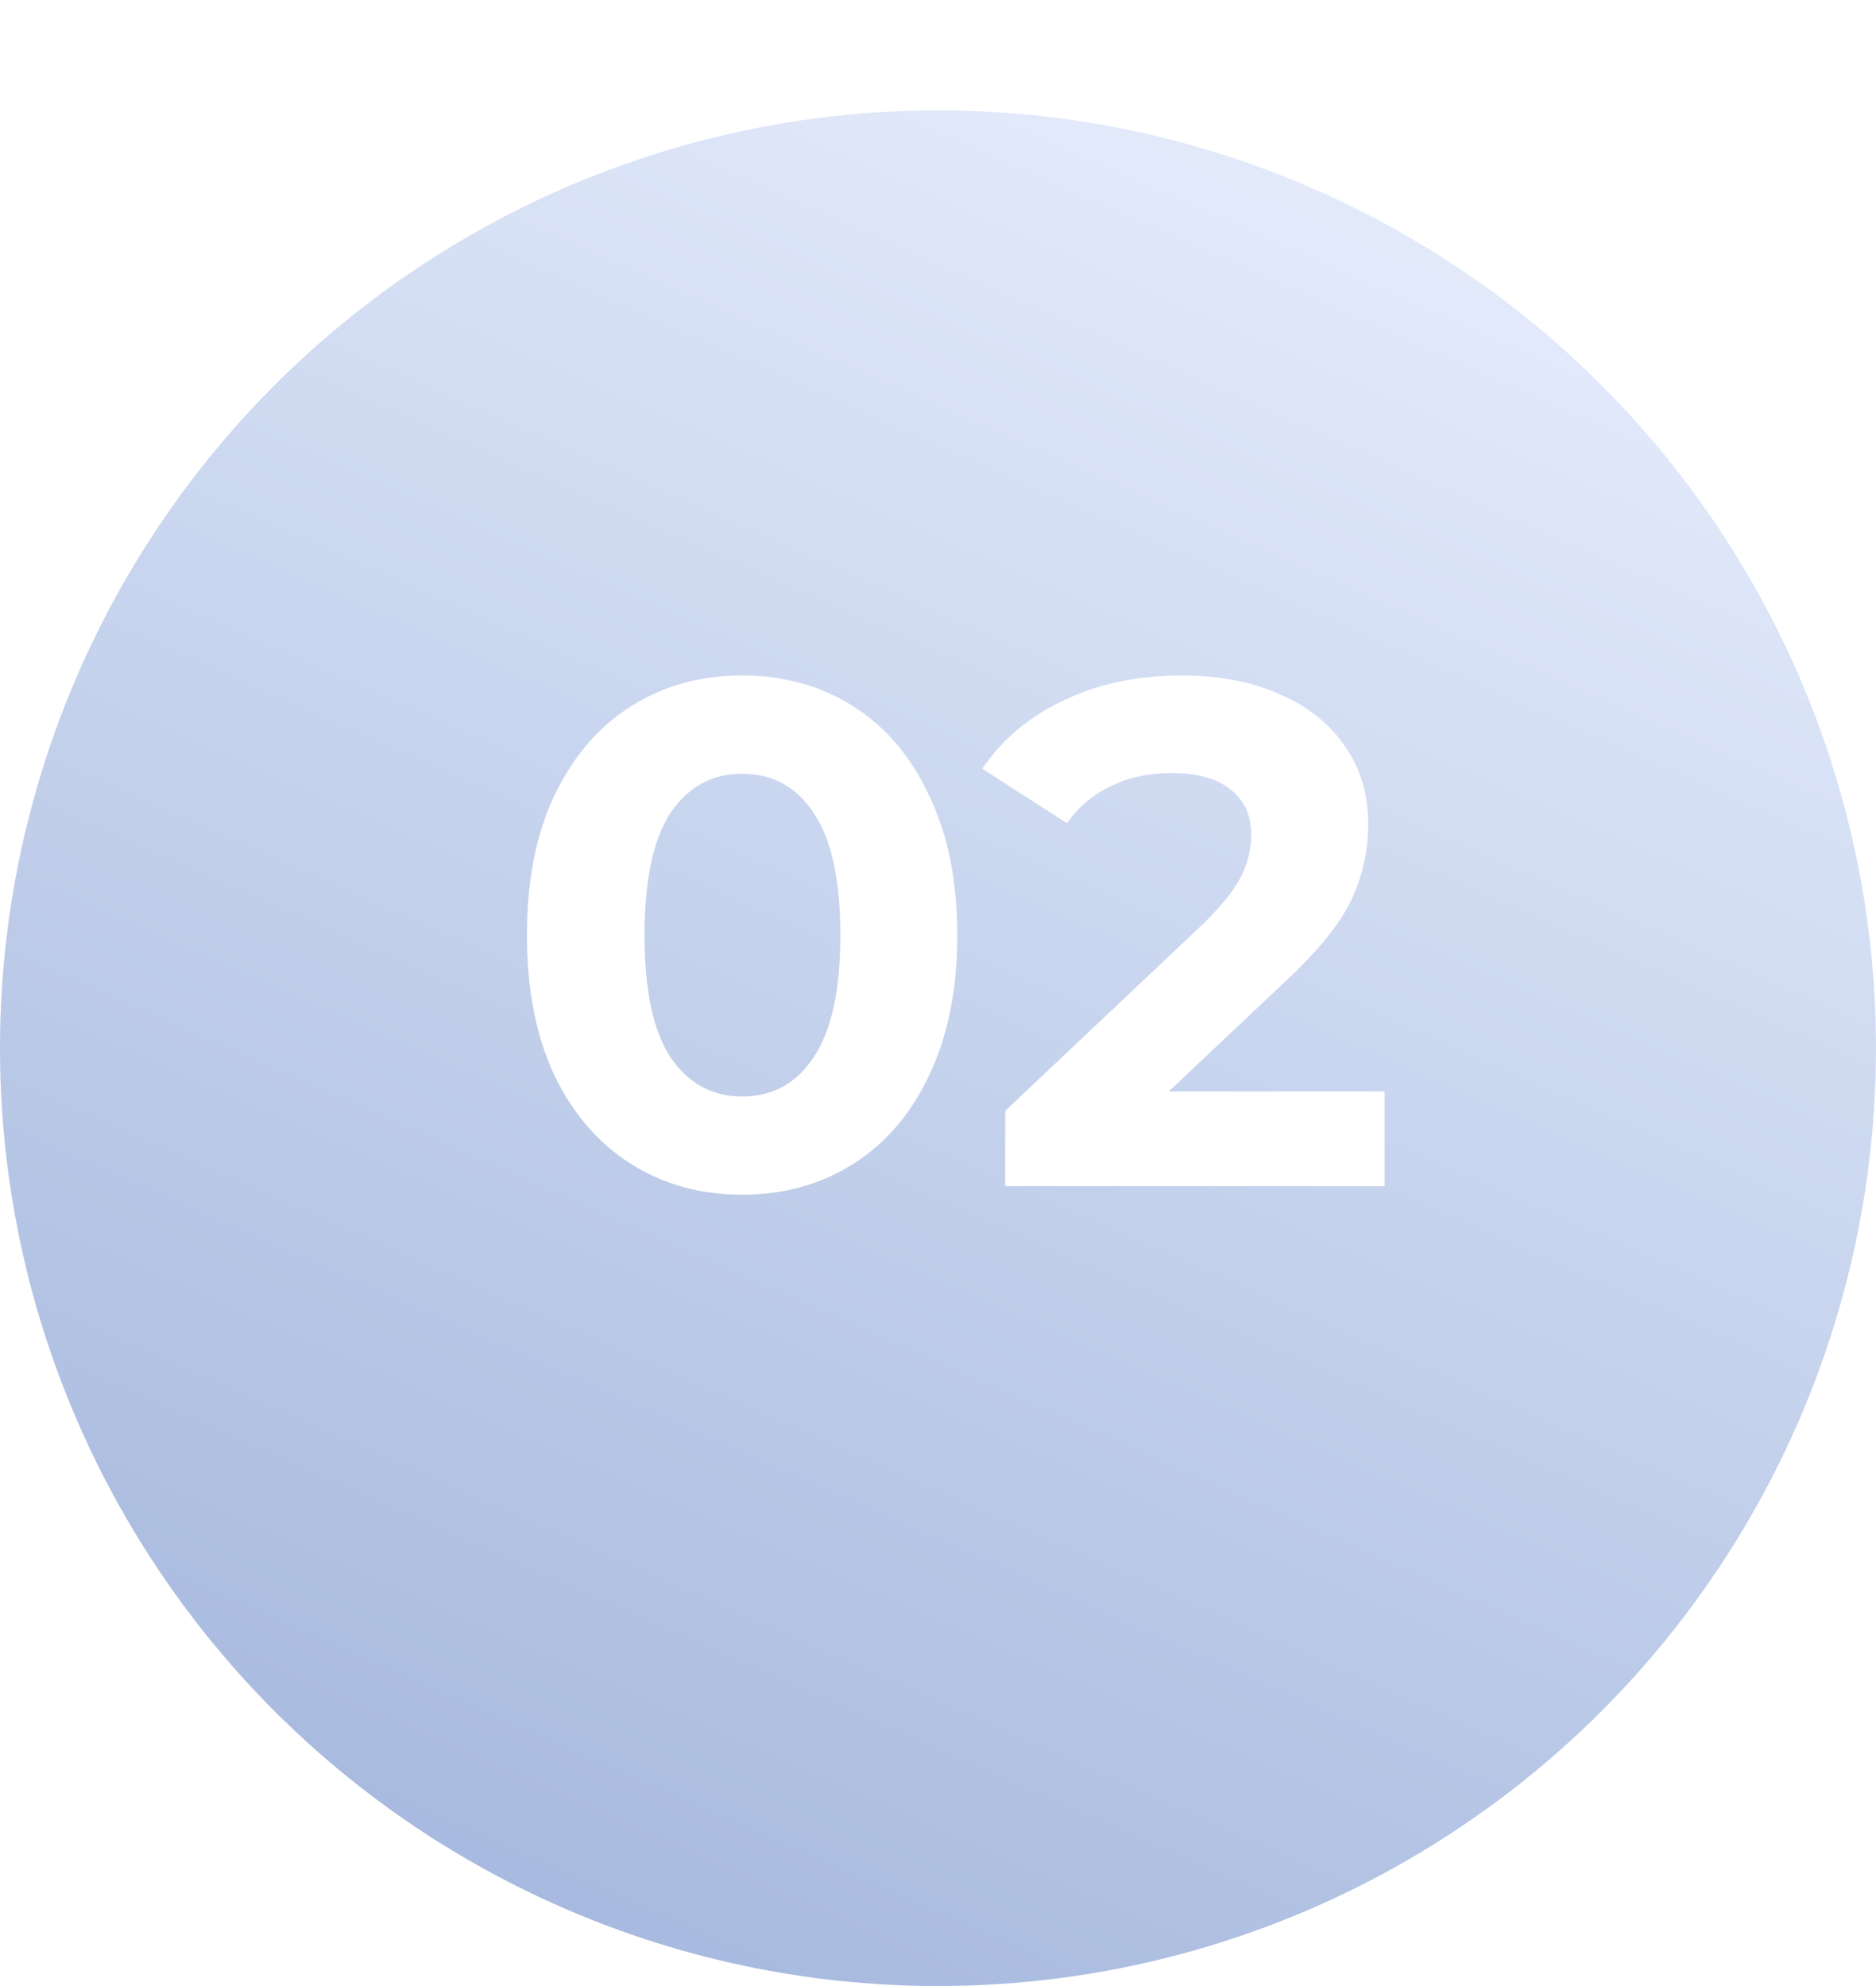 <svg width="68" height="72" viewBox="0 0 68 72" fill="none" xmlns="http://www.w3.org/2000/svg">
<g filter="url(#filter0_d_52_4)">
<circle cx="34" cy="34" r="34" fill="url(#paint0_linear_52_4)"/>
</g>
<path d="M26.899 43.312C25.391 43.312 24.048 42.939 22.869 42.194C21.69 41.449 20.763 40.374 20.087 38.97C19.428 37.549 19.099 35.859 19.099 33.9C19.099 31.941 19.428 30.26 20.087 28.856C20.763 27.435 21.69 26.351 22.869 25.606C24.048 24.861 25.391 24.488 26.899 24.488C28.407 24.488 29.75 24.861 30.929 25.606C32.108 26.351 33.026 27.435 33.685 28.856C34.361 30.26 34.699 31.941 34.699 33.9C34.699 35.859 34.361 37.549 33.685 38.97C33.026 40.374 32.108 41.449 30.929 42.194C29.75 42.939 28.407 43.312 26.899 43.312ZM26.899 39.75C28.008 39.75 28.875 39.273 29.499 38.32C30.14 37.367 30.461 35.893 30.461 33.9C30.461 31.907 30.14 30.433 29.499 29.48C28.875 28.527 28.008 28.05 26.899 28.05C25.807 28.05 24.94 28.527 24.299 29.48C23.675 30.433 23.363 31.907 23.363 33.9C23.363 35.893 23.675 37.367 24.299 38.32C24.94 39.273 25.807 39.75 26.899 39.75ZM50.191 39.568V43H36.437V40.27L43.457 33.64C44.202 32.929 44.705 32.323 44.965 31.82C45.225 31.3 45.355 30.789 45.355 30.286C45.355 29.558 45.104 29.003 44.601 28.622C44.116 28.223 43.396 28.024 42.443 28.024C41.646 28.024 40.926 28.18 40.285 28.492C39.644 28.787 39.106 29.237 38.673 29.844L35.605 27.868C36.316 26.811 37.295 25.987 38.543 25.398C39.791 24.791 41.221 24.488 42.833 24.488C44.185 24.488 45.364 24.713 46.369 25.164C47.392 25.597 48.18 26.221 48.735 27.036C49.307 27.833 49.593 28.778 49.593 29.87C49.593 30.858 49.385 31.785 48.969 32.652C48.553 33.519 47.747 34.507 46.551 35.616L42.365 39.568H50.191Z" fill="white"/>
<defs>
<filter id="filter0_d_52_4" x="0" y="0" width="68" height="72" filterUnits="userSpaceOnUse" color-interpolation-filters="sRGB">
<feFlood flood-opacity="0" result="BackgroundImageFix"/>
<feColorMatrix in="SourceAlpha" type="matrix" values="0 0 0 0 0 0 0 0 0 0 0 0 0 0 0 0 0 0 127 0" result="hardAlpha"/>
<feOffset dy="4"/>
<feComposite in2="hardAlpha" operator="out"/>
<feColorMatrix type="matrix" values="0 0 0 0 0.6 0 0 0 0 0.664 0 0 0 0 0.787 0 0 0 1 0"/>
<feBlend mode="normal" in2="BackgroundImageFix" result="effect1_dropShadow_52_4"/>
<feBlend mode="normal" in="SourceGraphic" in2="effect1_dropShadow_52_4" result="shape"/>
</filter>
<linearGradient id="paint0_linear_52_4" x1="2.02656e-06" y1="68" x2="36.324" y2="-14.027" gradientUnits="userSpaceOnUse">
<stop stop-color="#9EB2DA"/>
<stop offset="1" stop-color="#ECF2FF"/>
</linearGradient>
</defs>
</svg>
